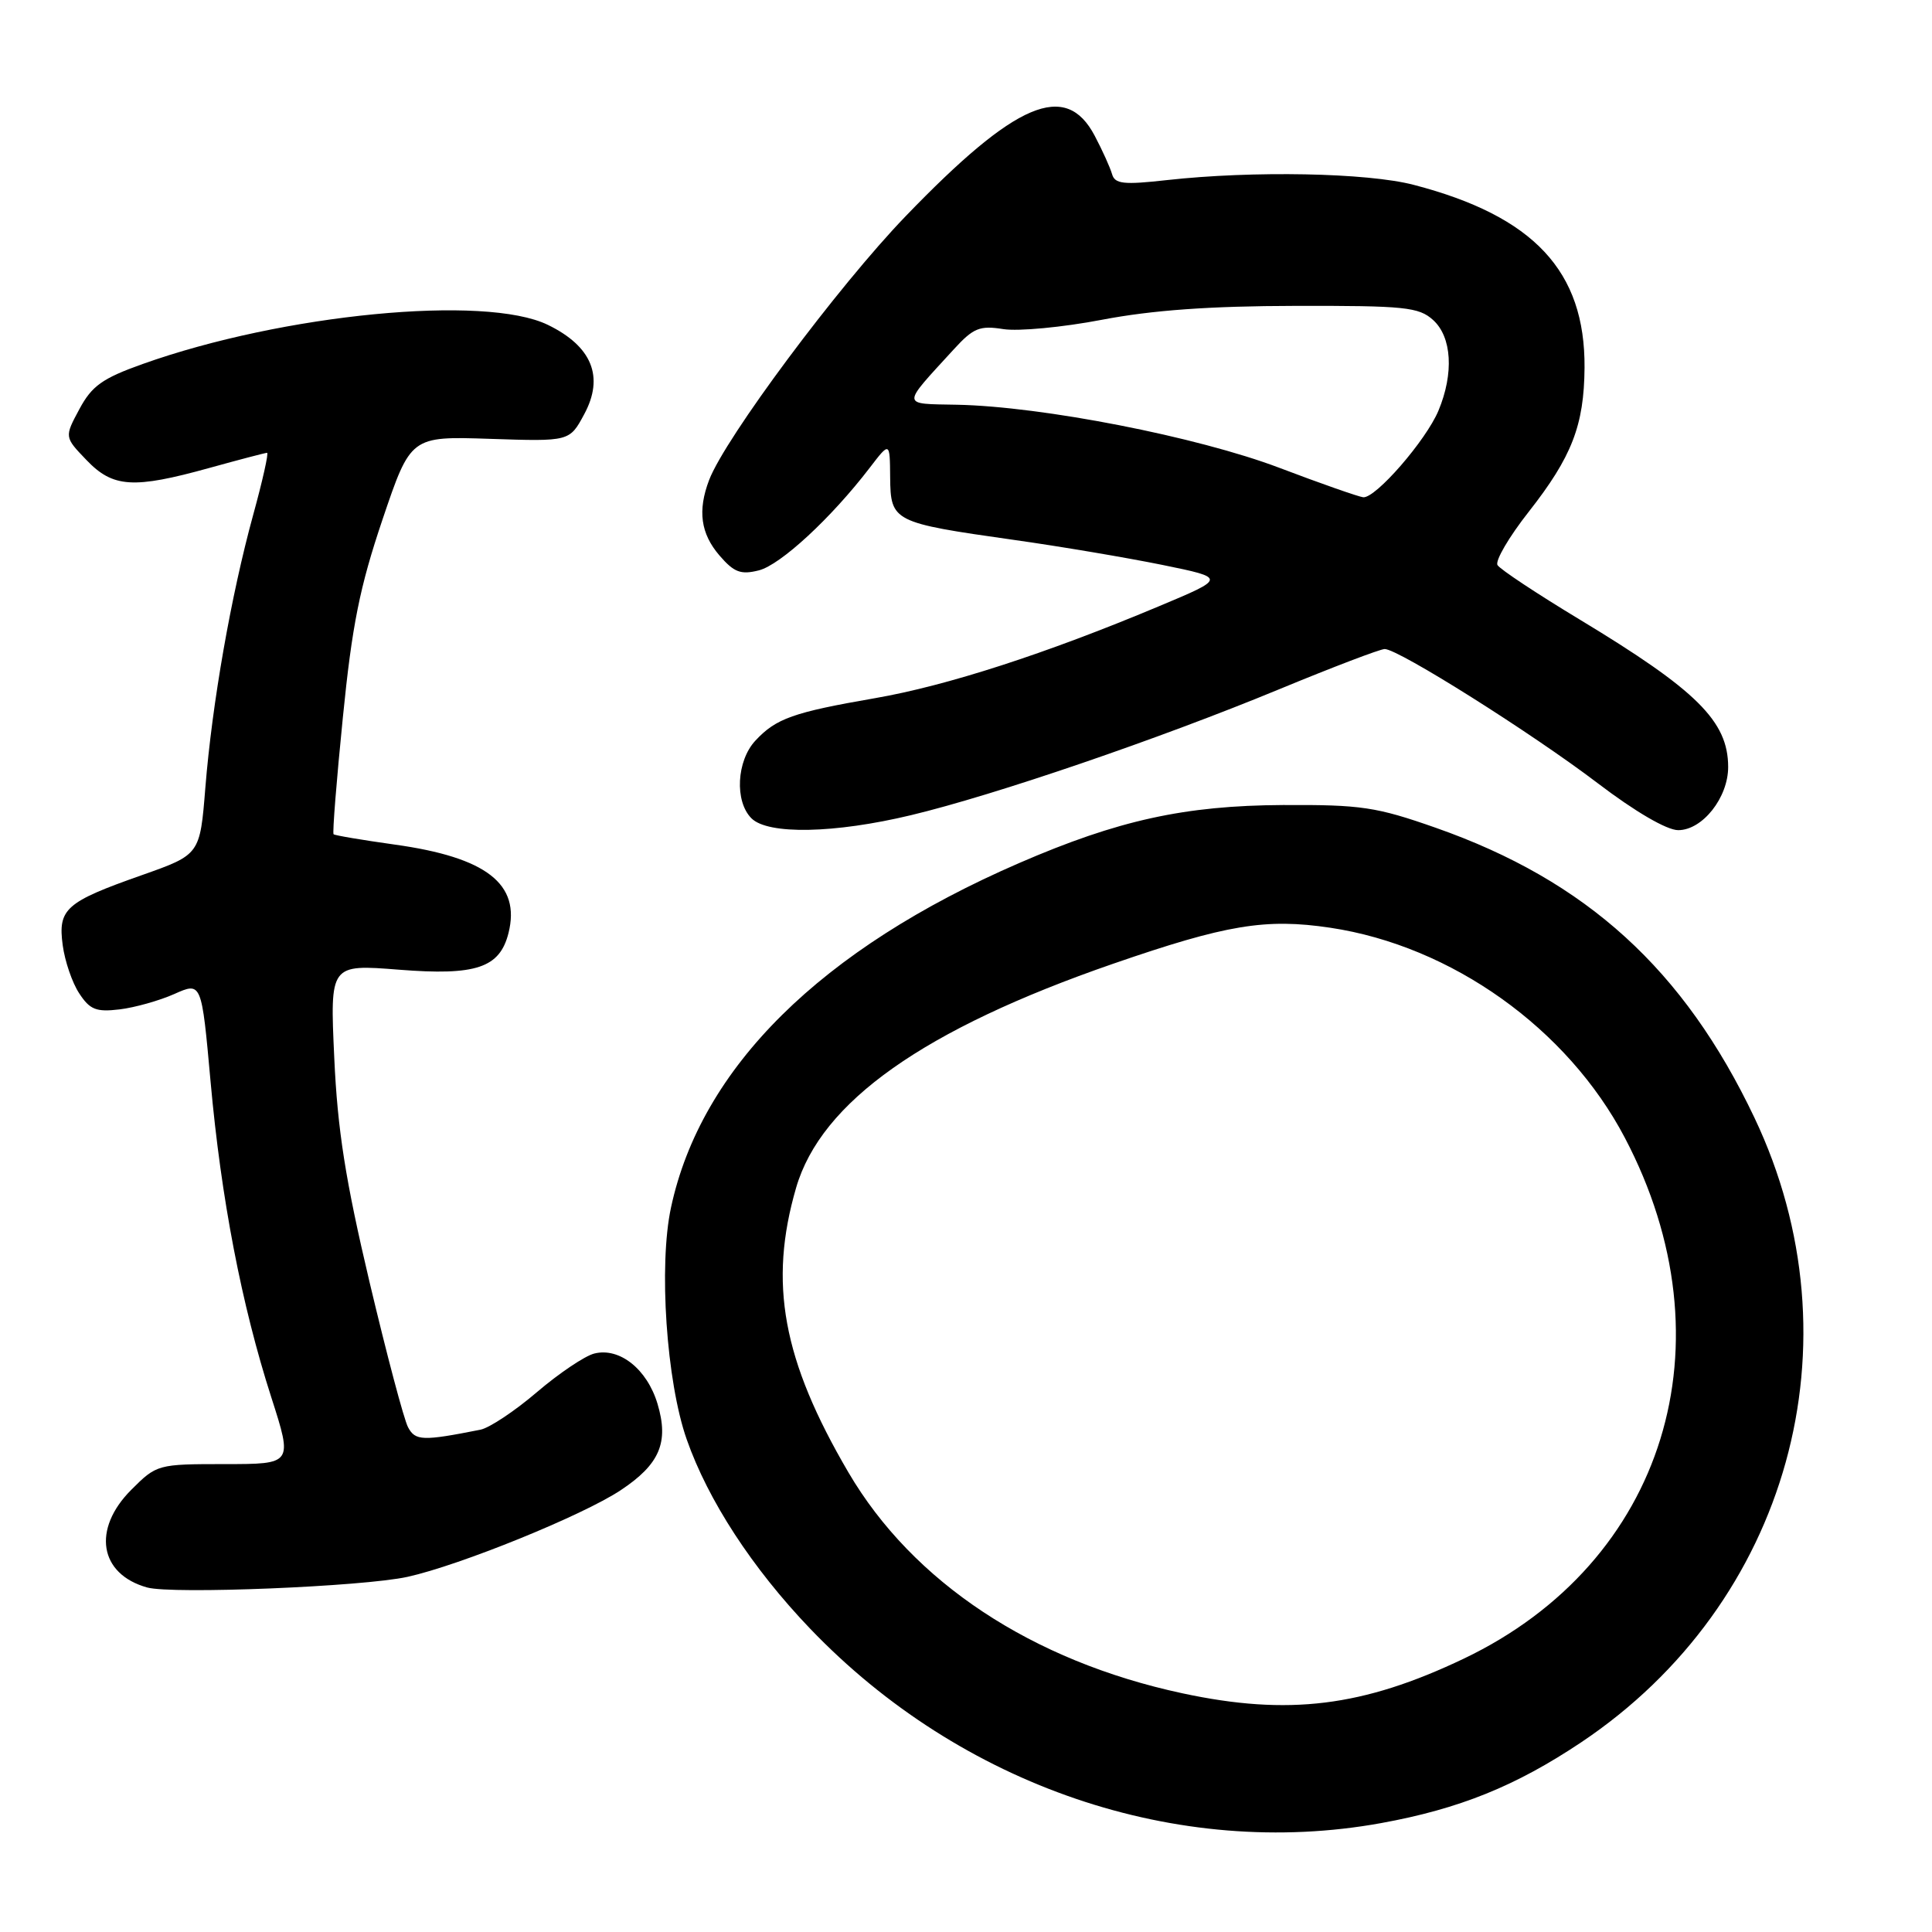 <?xml version="1.0" encoding="UTF-8" standalone="no"?>
<!DOCTYPE svg PUBLIC "-//W3C//DTD SVG 1.1//EN" "http://www.w3.org/Graphics/SVG/1.1/DTD/svg11.dtd" >
<svg xmlns="http://www.w3.org/2000/svg" xmlns:xlink="http://www.w3.org/1999/xlink" version="1.1" viewBox="0 0 256 256">
 <g >
 <path fill="currentColor"
d=" M 183.00 241.57 C 193.35 239.69 200.82 236.68 209.51 230.87 C 237.02 212.47 246.62 177.89 232.48 148.12 C 223.15 128.47 210.22 116.70 190.26 109.69 C 182.37 106.92 180.36 106.62 170.00 106.67 C 156.98 106.74 148.17 108.67 135.04 114.36 C 108.77 125.75 92.88 141.47 88.91 160.01 C 87.26 167.67 88.30 183.06 90.99 190.72 C 93.82 198.80 99.68 207.80 107.35 215.81 C 127.34 236.68 156.05 246.46 183.00 241.57 Z  M 54.00 208.94 C 60.94 207.41 77.17 200.82 82.23 197.47 C 87.42 194.03 88.66 191.13 87.12 186.00 C 85.74 181.41 82.09 178.51 78.75 179.35 C 77.50 179.66 74.08 181.96 71.15 184.46 C 68.23 186.96 64.86 189.20 63.67 189.44 C 56.02 190.96 55.03 190.93 54.07 189.12 C 53.53 188.12 51.24 179.47 48.97 169.90 C 45.78 156.41 44.72 149.72 44.29 140.13 C 43.72 127.77 43.72 127.77 52.87 128.49 C 63.08 129.30 66.22 128.25 67.38 123.63 C 69.01 117.13 64.46 113.60 52.29 111.91 C 48.01 111.31 44.37 110.70 44.20 110.54 C 44.04 110.37 44.59 103.42 45.43 95.07 C 46.65 82.83 47.67 77.78 50.68 68.85 C 54.42 57.80 54.42 57.80 64.94 58.15 C 75.47 58.50 75.47 58.50 77.41 54.89 C 80.09 49.93 78.44 45.88 72.58 43.04 C 64.27 39.01 37.51 41.60 18.91 48.23 C 13.57 50.13 12.17 51.13 10.52 54.21 C 8.53 57.91 8.53 57.91 11.45 60.95 C 14.97 64.63 17.66 64.80 27.76 62.00 C 31.73 60.90 35.16 60.00 35.39 60.00 C 35.62 60.00 34.79 63.71 33.54 68.25 C 30.62 78.89 28.11 93.17 27.21 104.37 C 26.50 113.24 26.50 113.24 18.80 115.96 C 8.69 119.52 7.66 120.43 8.31 125.25 C 8.59 127.35 9.57 130.23 10.50 131.63 C 11.91 133.79 12.75 134.12 15.84 133.75 C 17.85 133.51 21.12 132.59 23.10 131.71 C 26.71 130.10 26.71 130.10 27.90 143.30 C 29.30 158.85 32.01 172.91 35.95 185.16 C 38.79 194.00 38.79 194.00 29.79 194.00 C 20.90 194.00 20.76 194.04 17.40 197.40 C 12.18 202.62 13.15 208.58 19.50 210.35 C 22.81 211.27 48.10 210.24 54.00 208.94 Z  M 120.73 108.01 C 131.77 105.37 153.61 97.90 169.45 91.35 C 176.56 88.41 182.88 86.00 183.48 86.00 C 185.30 86.00 203.01 97.16 211.72 103.79 C 216.66 107.55 220.86 110.00 222.37 110.00 C 225.59 110.00 229.00 105.68 228.99 101.62 C 228.98 95.57 224.86 91.48 209.28 82.07 C 203.65 78.67 198.77 75.44 198.43 74.88 C 198.08 74.33 199.94 71.15 202.56 67.82 C 208.28 60.53 209.90 56.37 209.96 48.72 C 210.05 35.93 203.25 28.64 187.31 24.49 C 181.15 22.89 166.05 22.60 154.65 23.86 C 148.86 24.51 147.72 24.38 147.35 23.06 C 147.10 22.20 146.08 19.93 145.06 18.00 C 141.22 10.68 134.61 13.49 120.00 28.65 C 111.06 37.92 96.08 58.04 93.96 63.61 C 92.42 67.66 92.84 70.70 95.33 73.60 C 97.26 75.84 98.15 76.18 100.54 75.58 C 103.42 74.86 110.14 68.64 115.23 62.00 C 117.91 58.50 117.91 58.50 117.95 63.27 C 118.01 69.11 118.34 69.27 134.21 71.52 C 140.42 72.39 149.32 73.90 154.00 74.85 C 162.50 76.59 162.50 76.59 153.50 80.36 C 138.60 86.61 125.48 90.86 115.95 92.51 C 105.10 94.39 102.83 95.20 100.10 98.13 C 97.60 100.81 97.32 106.18 99.57 108.43 C 101.76 110.62 110.57 110.45 120.73 108.01 Z  M 156.67 224.37 C 136.73 220.09 120.95 209.65 112.42 195.10 C 103.70 180.22 101.82 170.00 105.49 157.38 C 108.80 146.00 122.41 136.38 147.50 127.70 C 162.49 122.52 167.71 121.65 176.27 122.93 C 192.35 125.34 207.70 136.28 215.30 150.76 C 229.61 177.98 220.63 207.04 193.98 219.77 C 180.60 226.16 170.70 227.38 156.67 224.37 Z  M 169.50 61.98 C 158.64 57.87 138.14 53.86 126.82 53.63 C 119.33 53.48 119.36 53.96 126.40 46.27 C 128.98 43.45 129.82 43.11 132.95 43.61 C 134.93 43.92 140.81 43.37 146.02 42.37 C 152.67 41.10 160.31 40.55 171.64 40.53 C 186.13 40.50 188.00 40.69 189.89 42.40 C 192.38 44.65 192.67 49.47 190.60 54.42 C 188.95 58.36 182.27 66.05 180.63 65.89 C 180.01 65.82 175.00 64.07 169.50 61.98 Z "/>
</g>
</svg>
